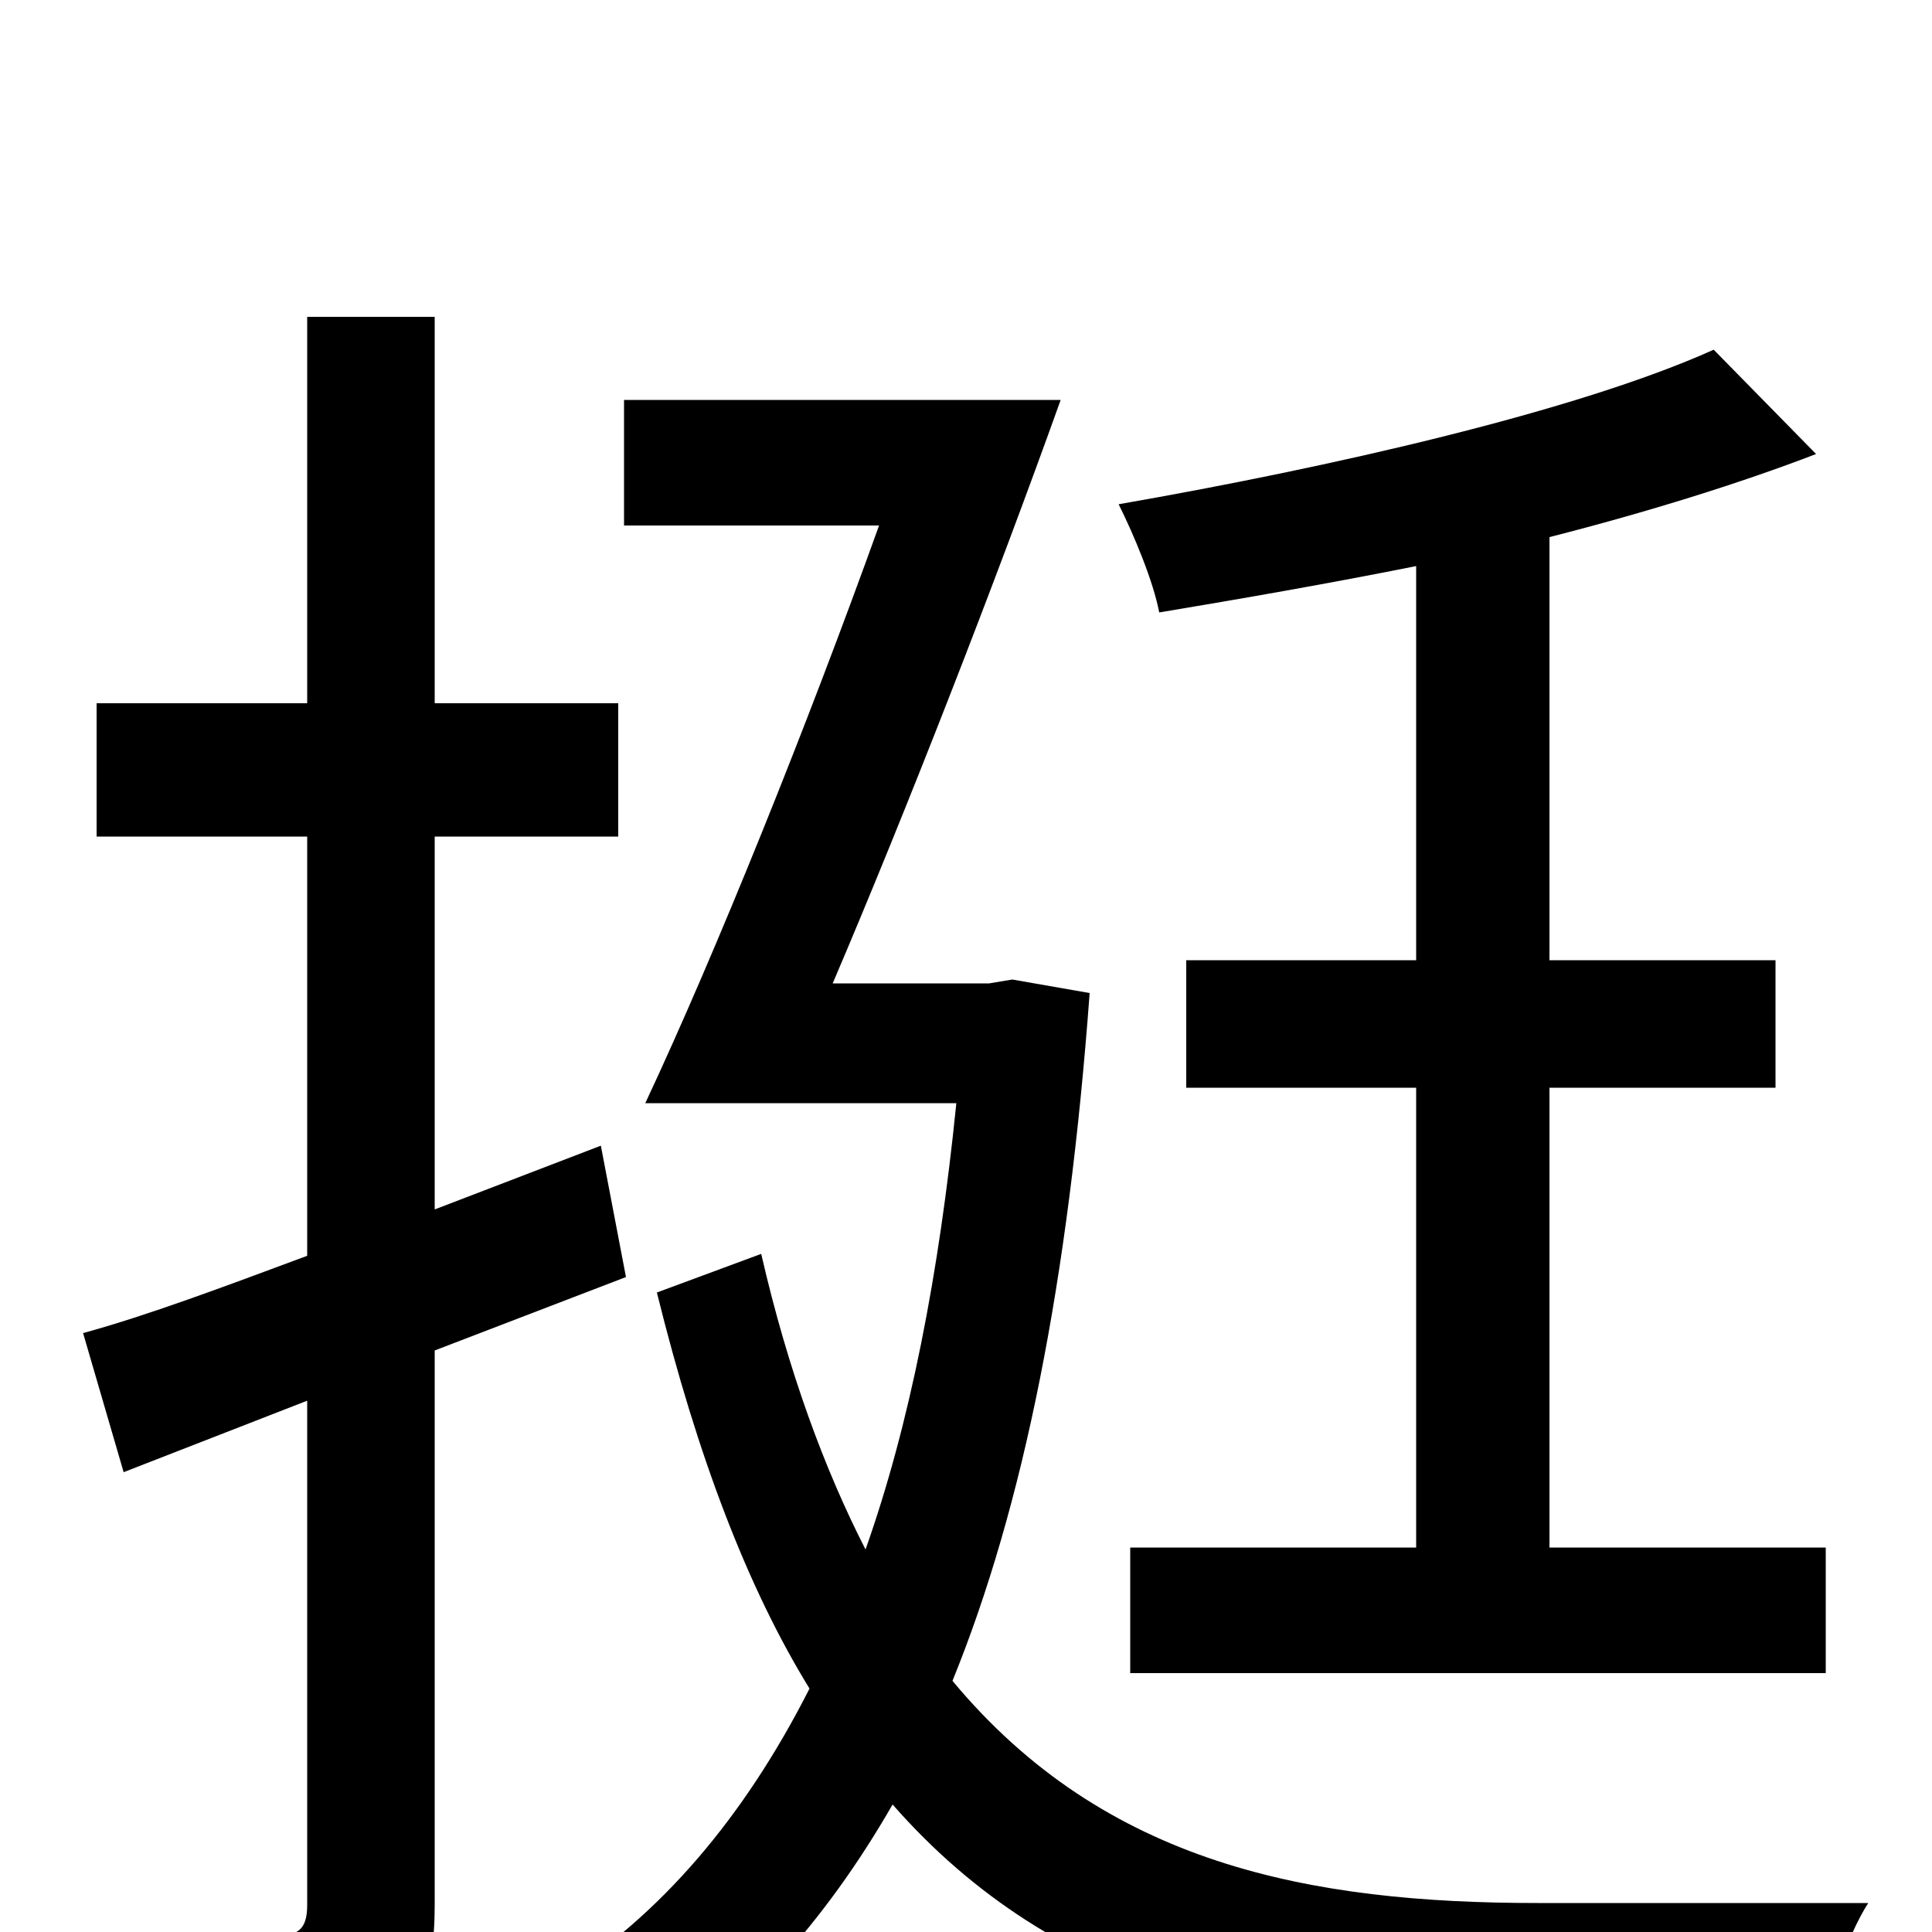 <svg xmlns="http://www.w3.org/2000/svg" viewBox="0 -1000 1000 1000">
	<path fill="#000000" d="M733 -503H614V-437H733V-199H585V-134H945V-199H802V-437H919V-503H802V-722C853 -735 901 -750 940 -765L887 -819C816 -787 688 -758 579 -739C587 -723 597 -699 600 -683C642 -690 688 -698 733 -707ZM324 -339L311 -407L225 -374V-567H320V-636H225V-836H159V-636H50V-567H159V-350C116 -334 76 -319 43 -310L64 -238L159 -275V-14C159 -1 154 2 142 2C132 3 96 3 57 2C66 22 75 50 78 68C135 68 170 66 193 55C216 43 225 24 225 -14V-301ZM796 -15C678 -15 572 -35 493 -130C530 -221 553 -337 564 -486L524 -493L512 -491H431C469 -580 515 -698 549 -793H323V-728H455C418 -625 371 -508 334 -429H495C486 -340 471 -263 448 -198C427 -239 408 -290 394 -351L340 -331C361 -246 387 -178 419 -126C385 -59 342 -9 290 24C304 37 322 61 332 78C384 42 427 -5 462 -66C547 31 661 55 791 55H942C945 35 956 2 967 -15Z"/>
</svg>
